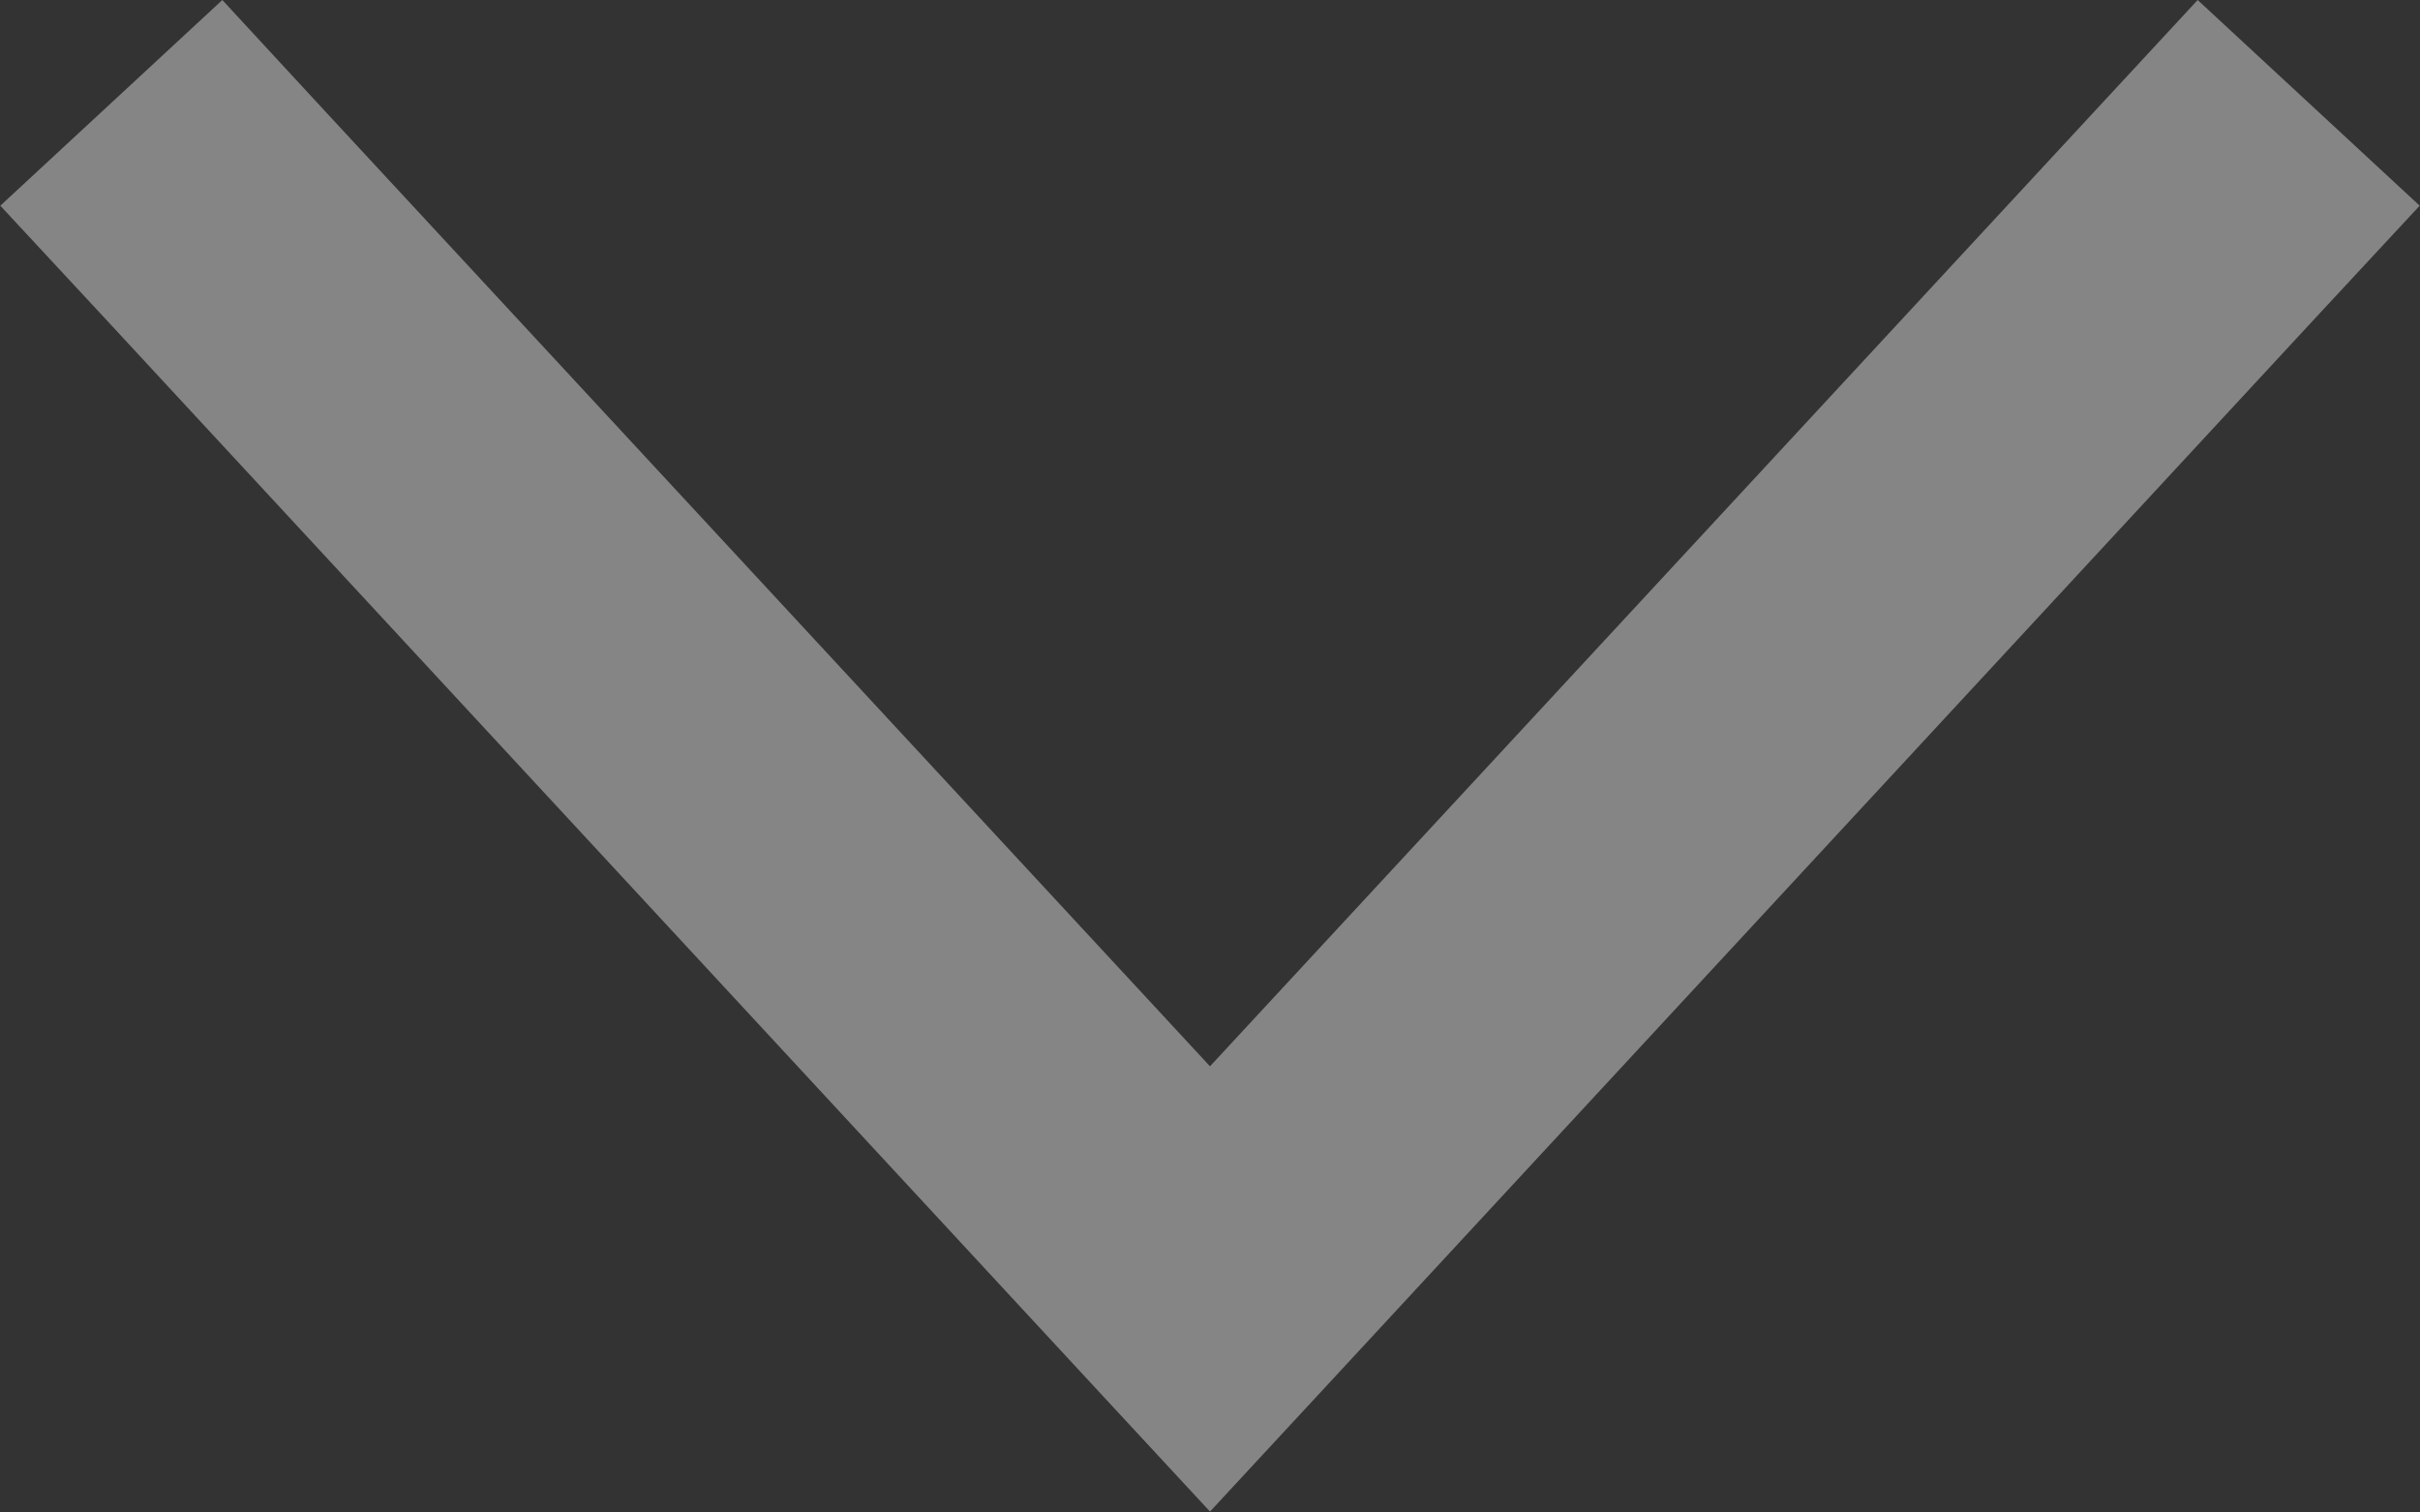 <svg width="8" height="5" viewBox="0 0 8 5" fill="none" xmlns="http://www.w3.org/2000/svg">
<rect x="0" y="0" width="8" height="5" fill="#333333" stroke="none"/>
<path opacity="0.4" fill-rule="evenodd" clipRule="evenodd" d="M0.735 0L1.074 0.367L4 3.525L6.925 0.367L7.265 0L7.999 0.68L7.659 1.046L4.367 4.601L4 4.997L3.633 4.601L0.341 1.046L0.001 0.68L0.735 0Z" fill="white"/>
</svg>
